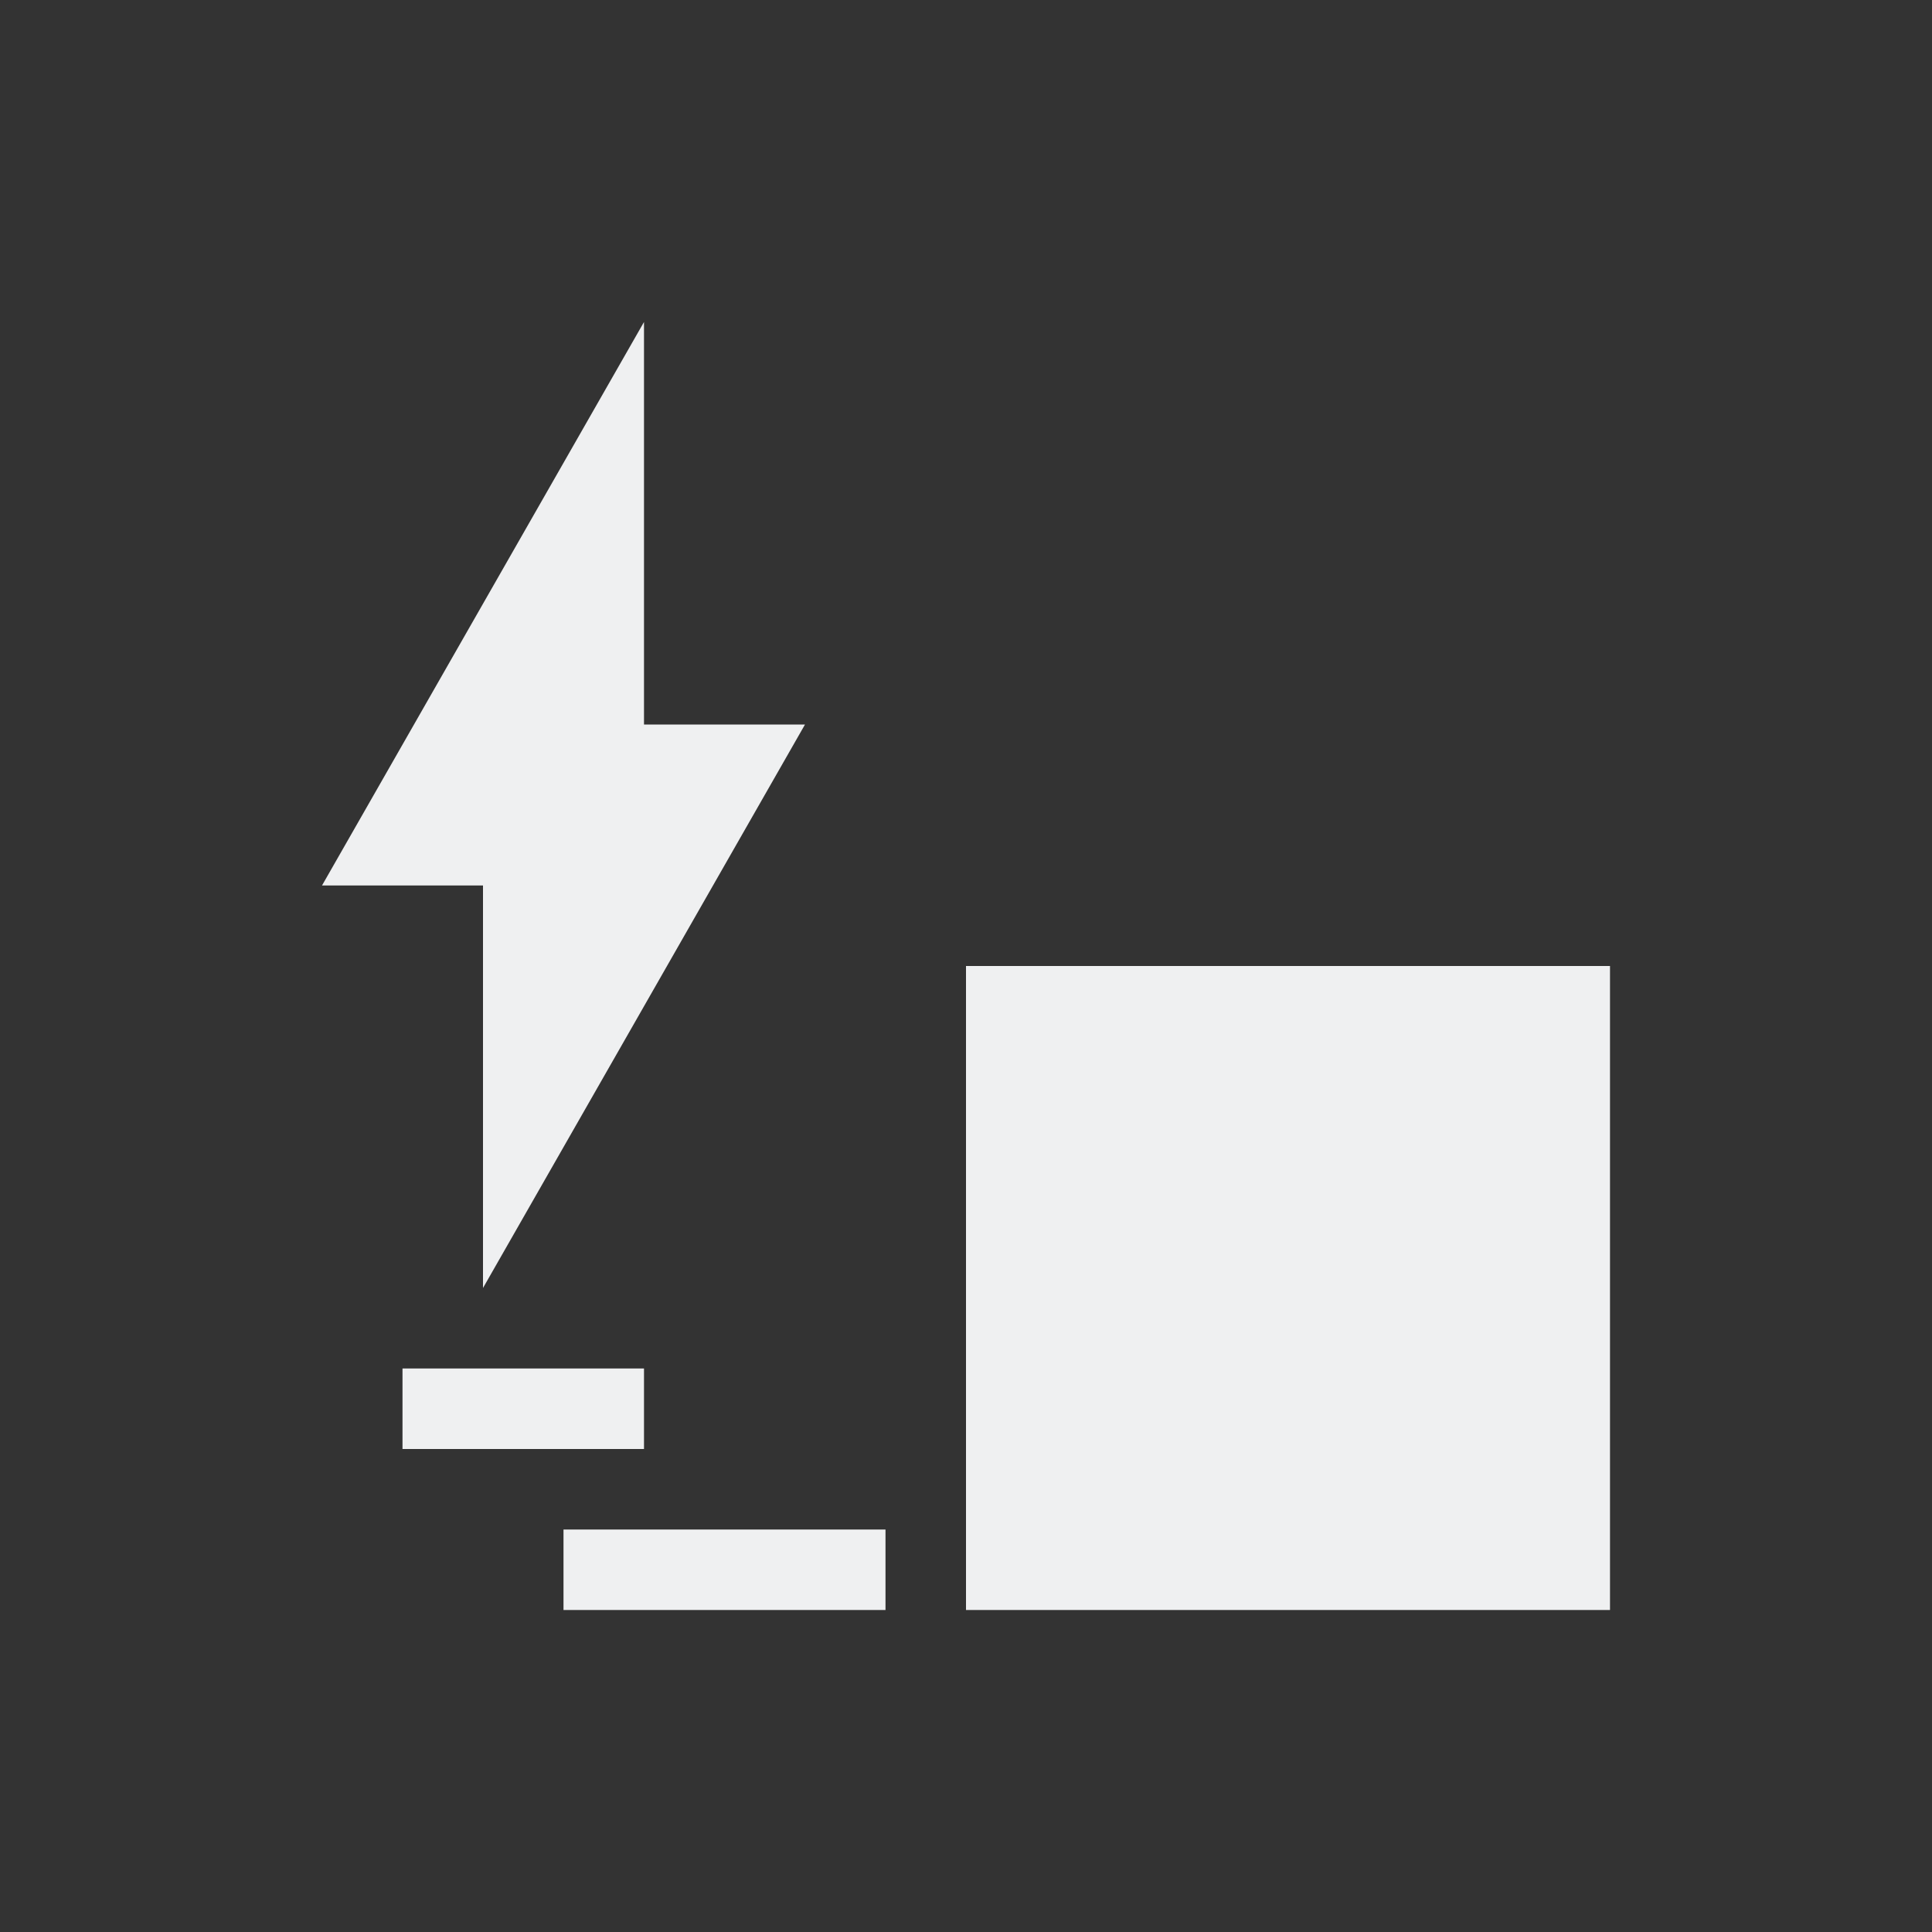 <svg xmlns="http://www.w3.org/2000/svg" viewBox="0 0 24 24">
  <rect x="0" y="0" width="24" height="24" fill="#333333" stroke="none"/>
  <defs id="defs3051">
    <style type="text/css" id="current-color-scheme">
      .ColorScheme-Text {
        color:#eff0f1;
      }
      </style>
  </defs>
 <path style="fill:currentColor;fill-opacity:1;stroke:none" 
     d="M 8 4 L 4 11 L 6 11 L 6 16 L 10 9 L 8 9 L 8 4 z M 12 12 L 12 20 L 20 20 L 20 12 L 12 12 z M 5 17 L 5 18 L 8 18 L 8 17 L 5 17 z M 7 19 L 7 20 L 11 20 L 11 19 L 7 19 z "
     class="ColorScheme-Text"
     />
</svg>
